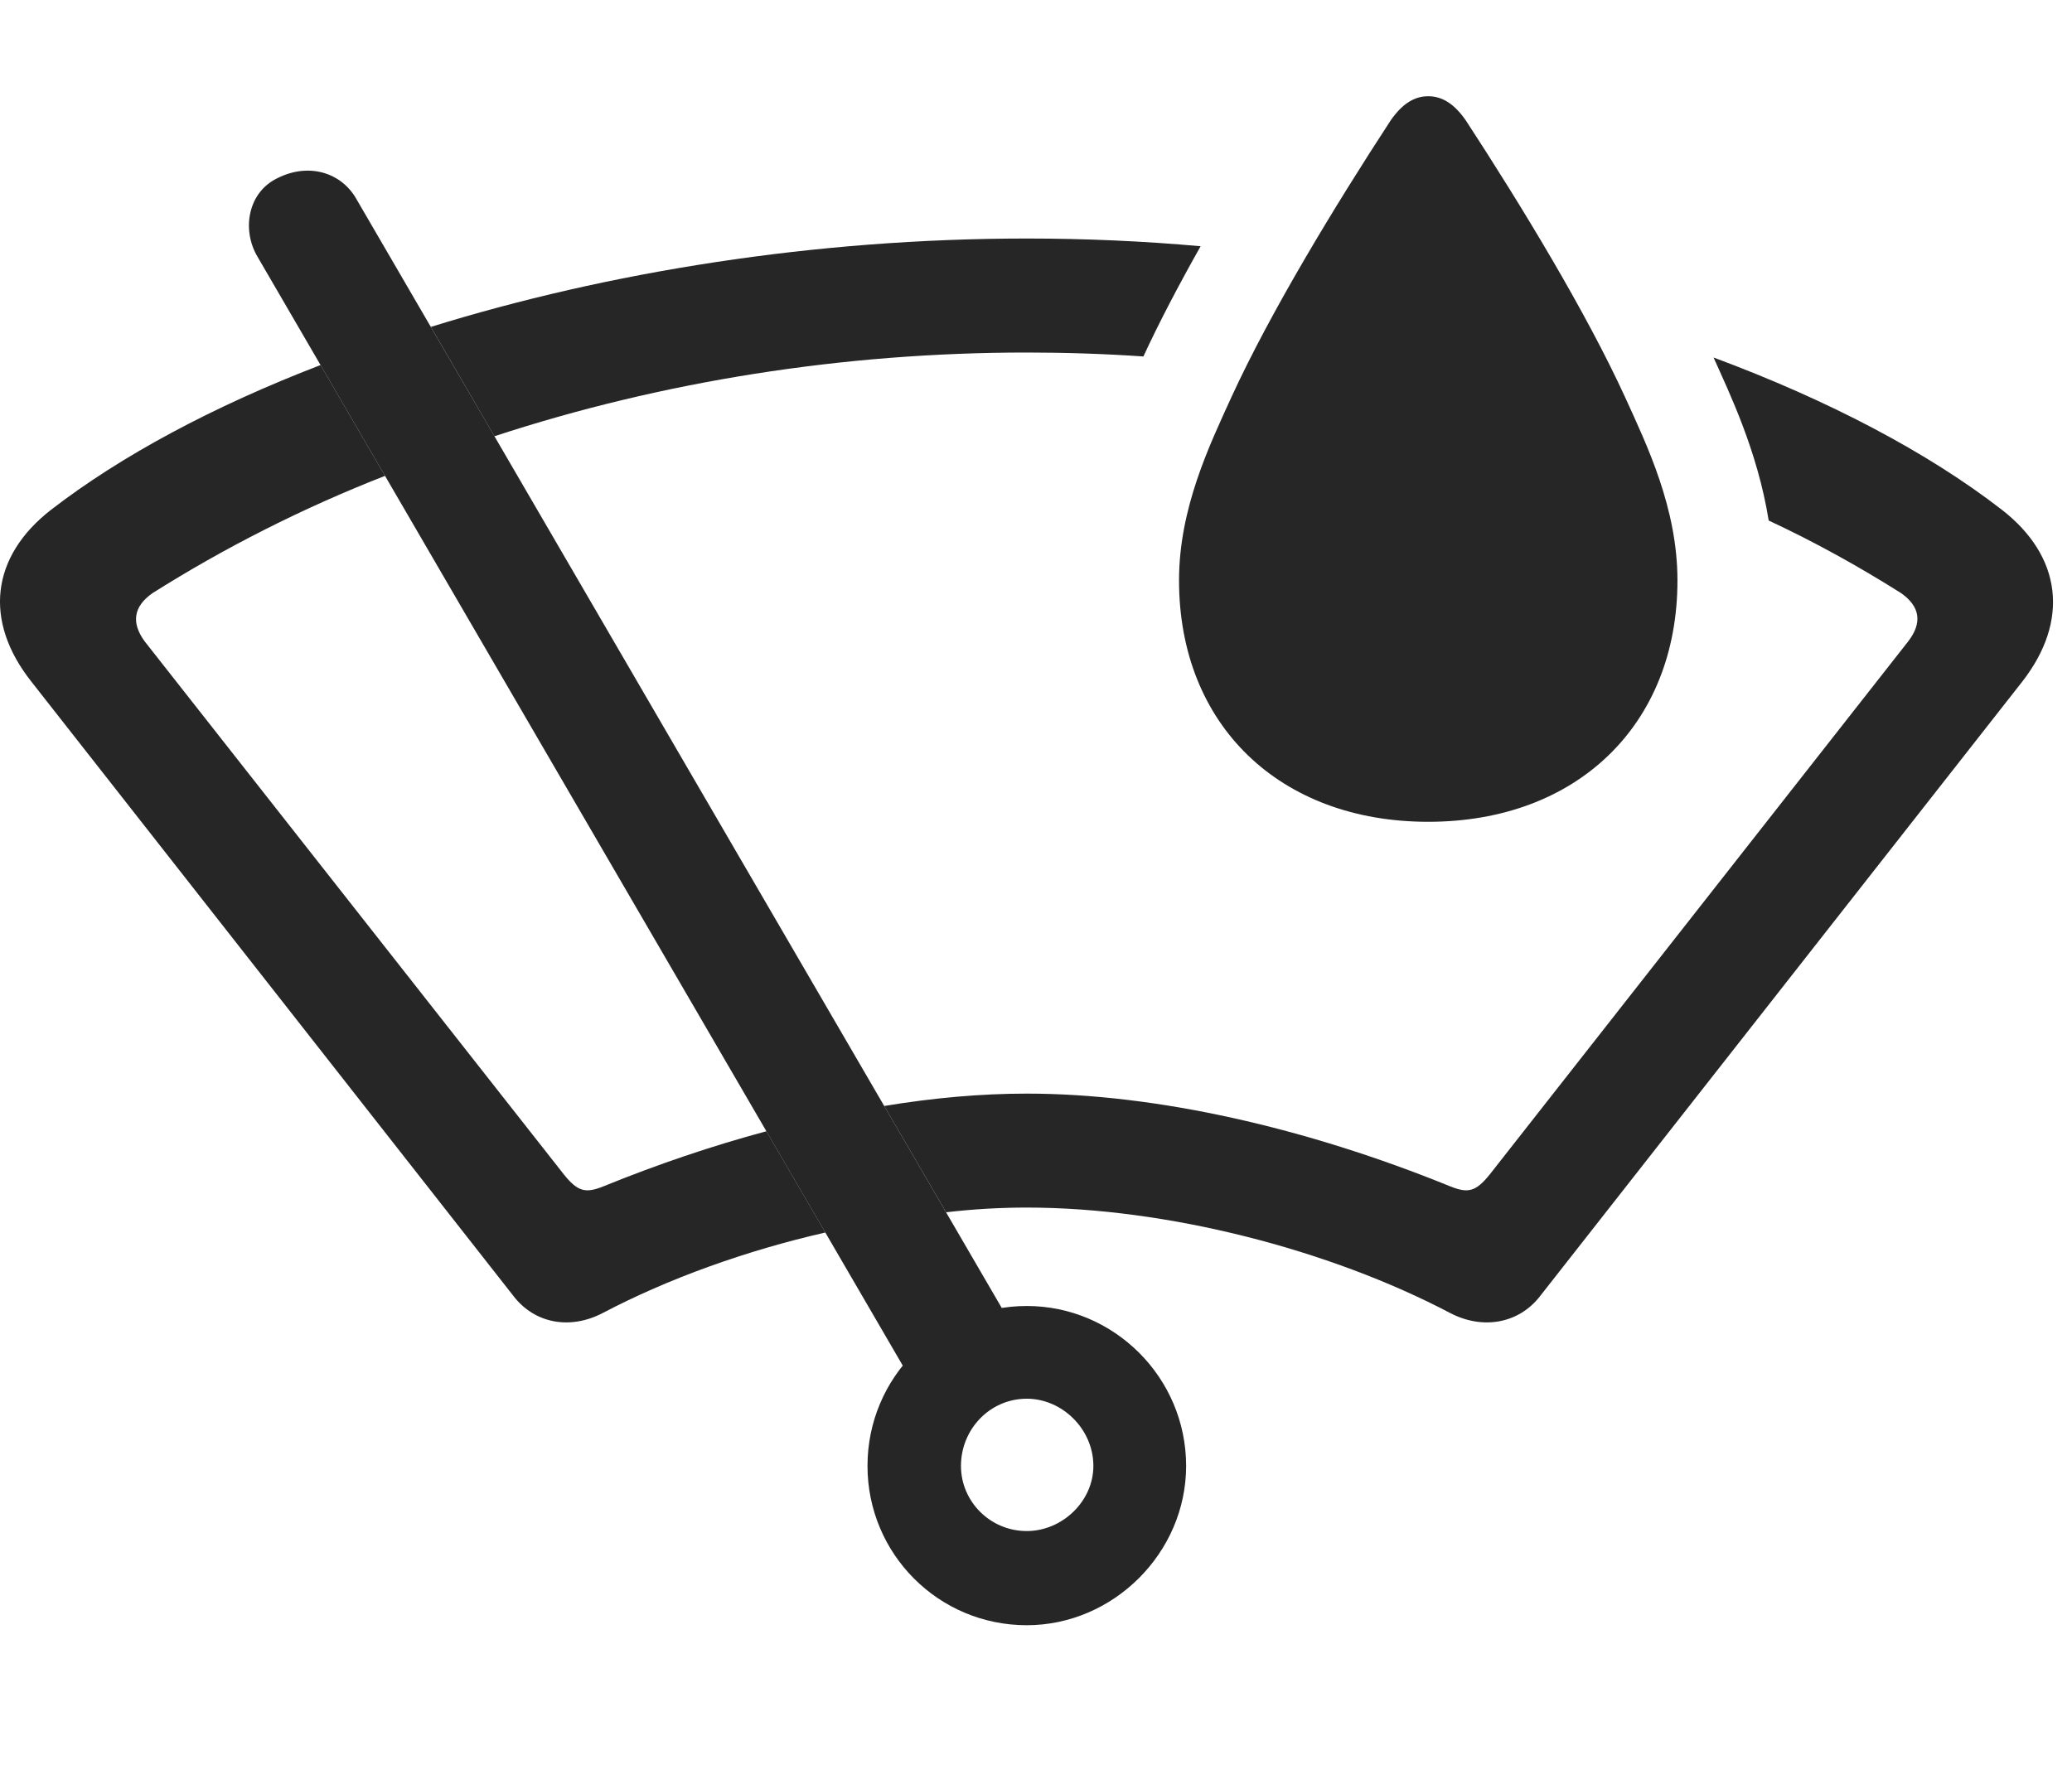 <?xml version="1.0" encoding="UTF-8"?>
<!--Generator: Apple Native CoreSVG 326-->
<!DOCTYPE svg
PUBLIC "-//W3C//DTD SVG 1.1//EN"
       "http://www.w3.org/Graphics/SVG/1.1/DTD/svg11.dtd">
<svg version="1.1" xmlns="http://www.w3.org/2000/svg" xmlns:xlink="http://www.w3.org/1999/xlink" viewBox="0 0 40.012 34.549">
 <g>
  <rect height="34.549" opacity="0" width="40.012" x="0" y="0"/>
  <path d="M38.655 9.844C39.817 10.746 39.967 11.99 39.051 13.166L29.741 25.033C29.33 25.566 28.633 25.689 28.004 25.361C25.666 24.131 22.522 23.324 19.828 23.324C19.323 23.324 18.802 23.353 18.27 23.415L17.075 21.362C18.027 21.204 18.951 21.123 19.828 21.123C22.317 21.123 25.215 21.779 28.004 22.914C28.346 23.051 28.496 23.023 28.77 22.682L36.85 12.387C37.123 12.031 37.082 11.717 36.713 11.457C35.902 10.945 35.051 10.472 34.155 10.054C33.939 8.71 33.401 7.601 33.09 6.905C35.324 7.735 37.233 8.743 38.655 9.844ZM7.435 9.191C5.836 9.817 4.332 10.581 2.944 11.457C2.574 11.717 2.533 12.031 2.793 12.387L10.887 22.682C11.16 23.023 11.311 23.051 11.653 22.914C12.697 22.489 13.754 22.131 14.8 21.85L15.938 23.806C14.4 24.157 12.9 24.698 11.639 25.361C11.01 25.689 10.326 25.566 9.916 25.033L0.606 13.166C-0.324 11.99-0.174 10.746 0.989 9.844C2.334 8.806 4.111 7.85 6.19 7.051ZM23.185 4.756C22.768 5.495 22.386 6.222 22.08 6.885C21.333 6.834 20.581 6.809 19.828 6.809C16.281 6.809 12.774 7.368 9.548 8.426L8.32 6.314C11.729 5.256 15.725 4.607 19.828 4.607C20.96 4.607 22.083 4.657 23.185 4.756Z" fill="black" fill-opacity="0.85"/>
  <path d="M28.305 2.324C29.385 3.979 30.629 6.029 31.381 7.67C31.805 8.6 32.393 9.816 32.393 11.211C32.393 14 30.451 15.873 27.58 15.873C24.709 15.873 22.768 14 22.768 11.211C22.768 9.816 23.356 8.6 23.78 7.67C24.532 6.029 25.776 3.979 26.856 2.324C27.075 2.01 27.307 1.859 27.58 1.859C27.854 1.859 28.086 2.01 28.305 2.324Z" fill="black" fill-opacity="0.85"/>
  <path d="M17.805 27.016L19.76 25.977L6.881 3.842C6.594 3.336 5.965 3.131 5.35 3.445C4.789 3.719 4.666 4.43 4.967 4.949ZM19.828 31.391C21.496 31.391 22.905 29.996 22.905 28.314C22.905 26.605 21.51 25.225 19.828 25.225C18.133 25.225 16.752 26.605 16.752 28.314C16.752 30.01 18.119 31.391 19.828 31.391ZM19.828 29.572C19.117 29.572 18.557 28.998 18.557 28.314C18.557 27.604 19.117 27.016 19.828 27.016C20.512 27.016 21.114 27.604 21.114 28.314C21.114 28.998 20.512 29.572 19.828 29.572Z" fill="black" fill-opacity="0.85"/>
 </g>
</svg>
